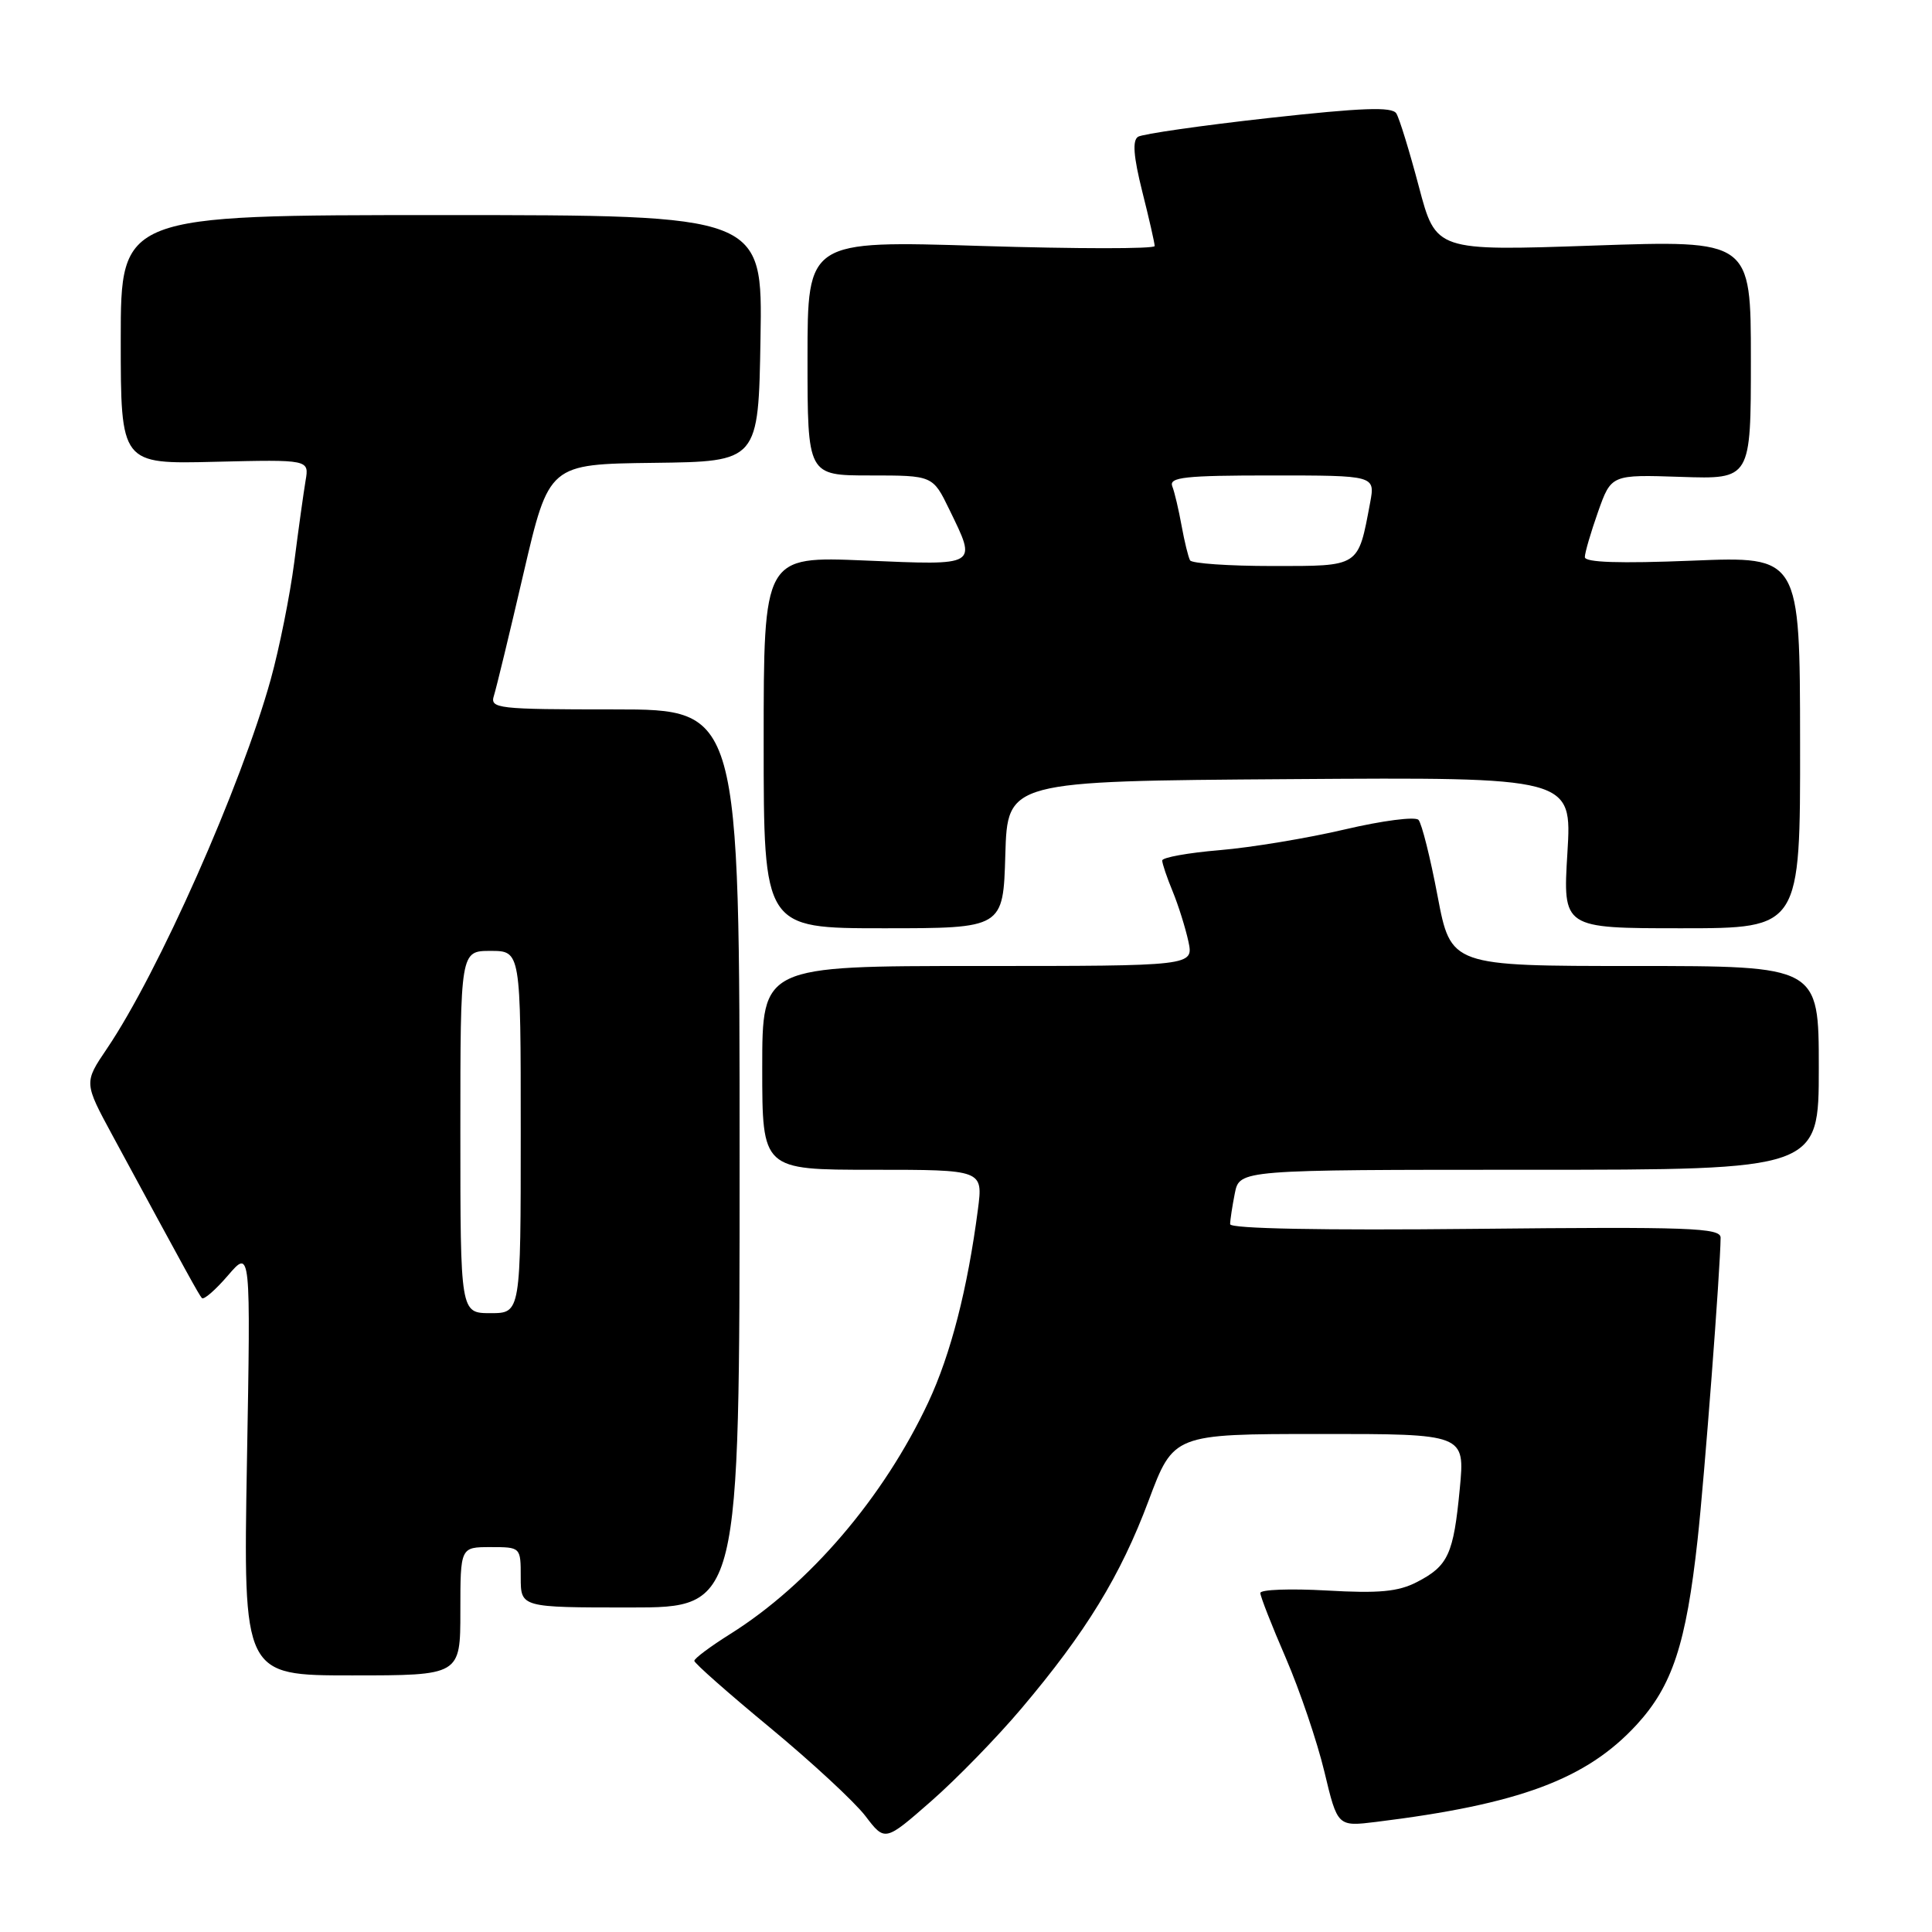<?xml version="1.0" encoding="UTF-8" standalone="no"?>
<!DOCTYPE svg PUBLIC "-//W3C//DTD SVG 1.1//EN" "http://www.w3.org/Graphics/SVG/1.1/DTD/svg11.dtd" >
<svg xmlns="http://www.w3.org/2000/svg" xmlns:xlink="http://www.w3.org/1999/xlink" version="1.1" viewBox="0 0 256 256">
 <g >
 <path fill="currentColor"
d=" M 135.33 226.40 C 143.89 216.28 148.47 208.80 152.19 198.86 C 155.50 190.02 155.50 190.02 174.81 190.01 C 194.12 190.00 194.12 190.00 193.43 197.25 C 192.60 205.95 191.90 207.48 187.77 209.62 C 185.28 210.91 182.74 211.15 175.80 210.75 C 170.96 210.48 167.00 210.62 167.00 211.08 C 167.00 211.53 168.52 215.41 170.38 219.70 C 172.23 223.99 174.53 230.77 175.49 234.77 C 177.23 242.04 177.23 242.04 182.36 241.41 C 201.32 239.07 210.20 235.76 216.84 228.56 C 221.59 223.40 223.42 217.86 224.94 204.00 C 225.86 195.64 227.96 168.08 227.99 164.00 C 228.00 162.69 223.88 162.54 195.50 162.83 C 175.20 163.04 163.00 162.81 163.00 162.21 C 163.00 161.68 163.28 159.84 163.62 158.12 C 164.25 155.00 164.25 155.00 202.62 155.00 C 241.00 155.00 241.00 155.00 241.00 141.50 C 241.00 128.00 241.00 128.00 216.62 128.00 C 192.25 128.00 192.25 128.00 190.49 118.75 C 189.53 113.66 188.39 109.12 187.96 108.64 C 187.54 108.17 183.15 108.74 178.21 109.90 C 173.27 111.06 165.80 112.30 161.61 112.65 C 157.43 113.00 154.00 113.62 154.00 114.02 C 154.00 114.43 154.62 116.27 155.39 118.13 C 156.15 119.98 157.08 122.96 157.47 124.75 C 158.16 128.00 158.16 128.00 129.58 128.00 C 101.00 128.00 101.00 128.00 101.00 141.50 C 101.00 155.00 101.00 155.00 115.63 155.00 C 130.26 155.00 130.26 155.00 129.58 160.25 C 128.21 170.77 125.98 179.45 123.01 185.80 C 117.10 198.41 107.25 209.94 96.75 216.52 C 94.14 218.16 92.00 219.75 92.00 220.07 C 92.00 220.38 96.52 224.37 102.04 228.93 C 107.56 233.50 113.25 238.77 114.67 240.63 C 117.26 244.03 117.26 244.03 123.38 238.67 C 126.75 235.72 132.12 230.20 135.33 226.40 Z  M 61.00 213.50 C 61.00 205.00 61.00 205.00 65.00 205.00 C 69.00 205.00 69.00 205.00 69.00 209.00 C 69.00 213.00 69.00 213.00 83.50 213.00 C 98.00 213.00 98.00 213.00 98.00 153.50 C 98.00 94.00 98.00 94.00 81.43 94.00 C 65.83 94.00 64.90 93.89 65.45 92.17 C 65.77 91.16 67.54 83.85 69.38 75.92 C 72.74 61.50 72.74 61.50 86.62 61.33 C 100.50 61.16 100.50 61.16 100.77 44.83 C 101.05 28.50 101.05 28.50 58.52 28.50 C 16.00 28.50 16.00 28.50 16.00 45.00 C 16.00 61.50 16.00 61.50 28.48 61.19 C 40.97 60.89 40.97 60.89 40.49 63.69 C 40.23 65.24 39.55 70.10 38.99 74.50 C 38.42 78.90 37.02 85.88 35.88 90.00 C 31.96 104.14 20.97 128.92 14.15 138.98 C 11.12 143.46 11.12 143.46 14.92 150.48 C 24.96 169.03 26.34 171.53 26.75 172.00 C 27.00 172.28 28.55 170.93 30.21 169.00 C 33.22 165.50 33.22 165.50 32.72 193.75 C 32.23 222.00 32.23 222.00 46.62 222.00 C 61.00 222.00 61.00 222.00 61.00 213.50 Z  M 133.21 113.25 C 133.50 103.50 133.50 103.50 170.90 103.24 C 208.30 102.98 208.30 102.98 207.69 112.99 C 207.08 123.00 207.08 123.00 222.82 123.00 C 238.55 123.00 238.55 123.00 238.52 98.36 C 238.50 73.71 238.50 73.71 224.25 74.29 C 214.59 74.68 210.00 74.53 210.00 73.82 C 210.00 73.24 210.79 70.54 211.75 67.82 C 213.50 62.88 213.50 62.88 222.75 63.19 C 232.00 63.50 232.00 63.50 232.00 47.66 C 232.00 31.82 232.00 31.82 211.13 32.54 C 190.26 33.26 190.26 33.26 188.01 24.74 C 186.77 20.06 185.43 15.69 185.02 15.03 C 184.46 14.12 180.49 14.27 168.09 15.64 C 159.19 16.63 151.41 17.75 150.80 18.12 C 150.03 18.60 150.19 20.71 151.35 25.36 C 152.26 28.96 153.00 32.22 153.00 32.60 C 153.00 32.99 142.65 32.98 130.00 32.59 C 107.00 31.87 107.00 31.87 107.00 47.44 C 107.00 63.00 107.00 63.00 115.30 63.00 C 123.60 63.00 123.60 63.00 125.80 67.53 C 129.46 75.07 129.73 74.91 114.60 74.27 C 101.19 73.71 101.19 73.71 101.19 98.35 C 101.19 123.00 101.19 123.00 117.06 123.00 C 132.93 123.00 132.93 123.00 133.21 113.25 Z  M 61.00 150.00 C 61.00 126.00 61.00 126.00 65.00 126.00 C 69.00 126.00 69.00 126.00 69.00 150.00 C 69.00 174.00 69.00 174.00 65.00 174.00 C 61.00 174.00 61.00 174.00 61.00 150.00 Z  M 157.69 74.25 C 157.46 73.84 156.95 71.78 156.57 69.68 C 156.19 67.58 155.64 65.21 155.33 64.43 C 154.88 63.23 157.02 63.00 168.50 63.00 C 182.22 63.00 182.22 63.00 181.55 66.61 C 179.93 75.21 180.26 75.00 168.58 75.00 C 162.83 75.00 157.93 74.66 157.69 74.25 Z "/>
</g>
</svg>